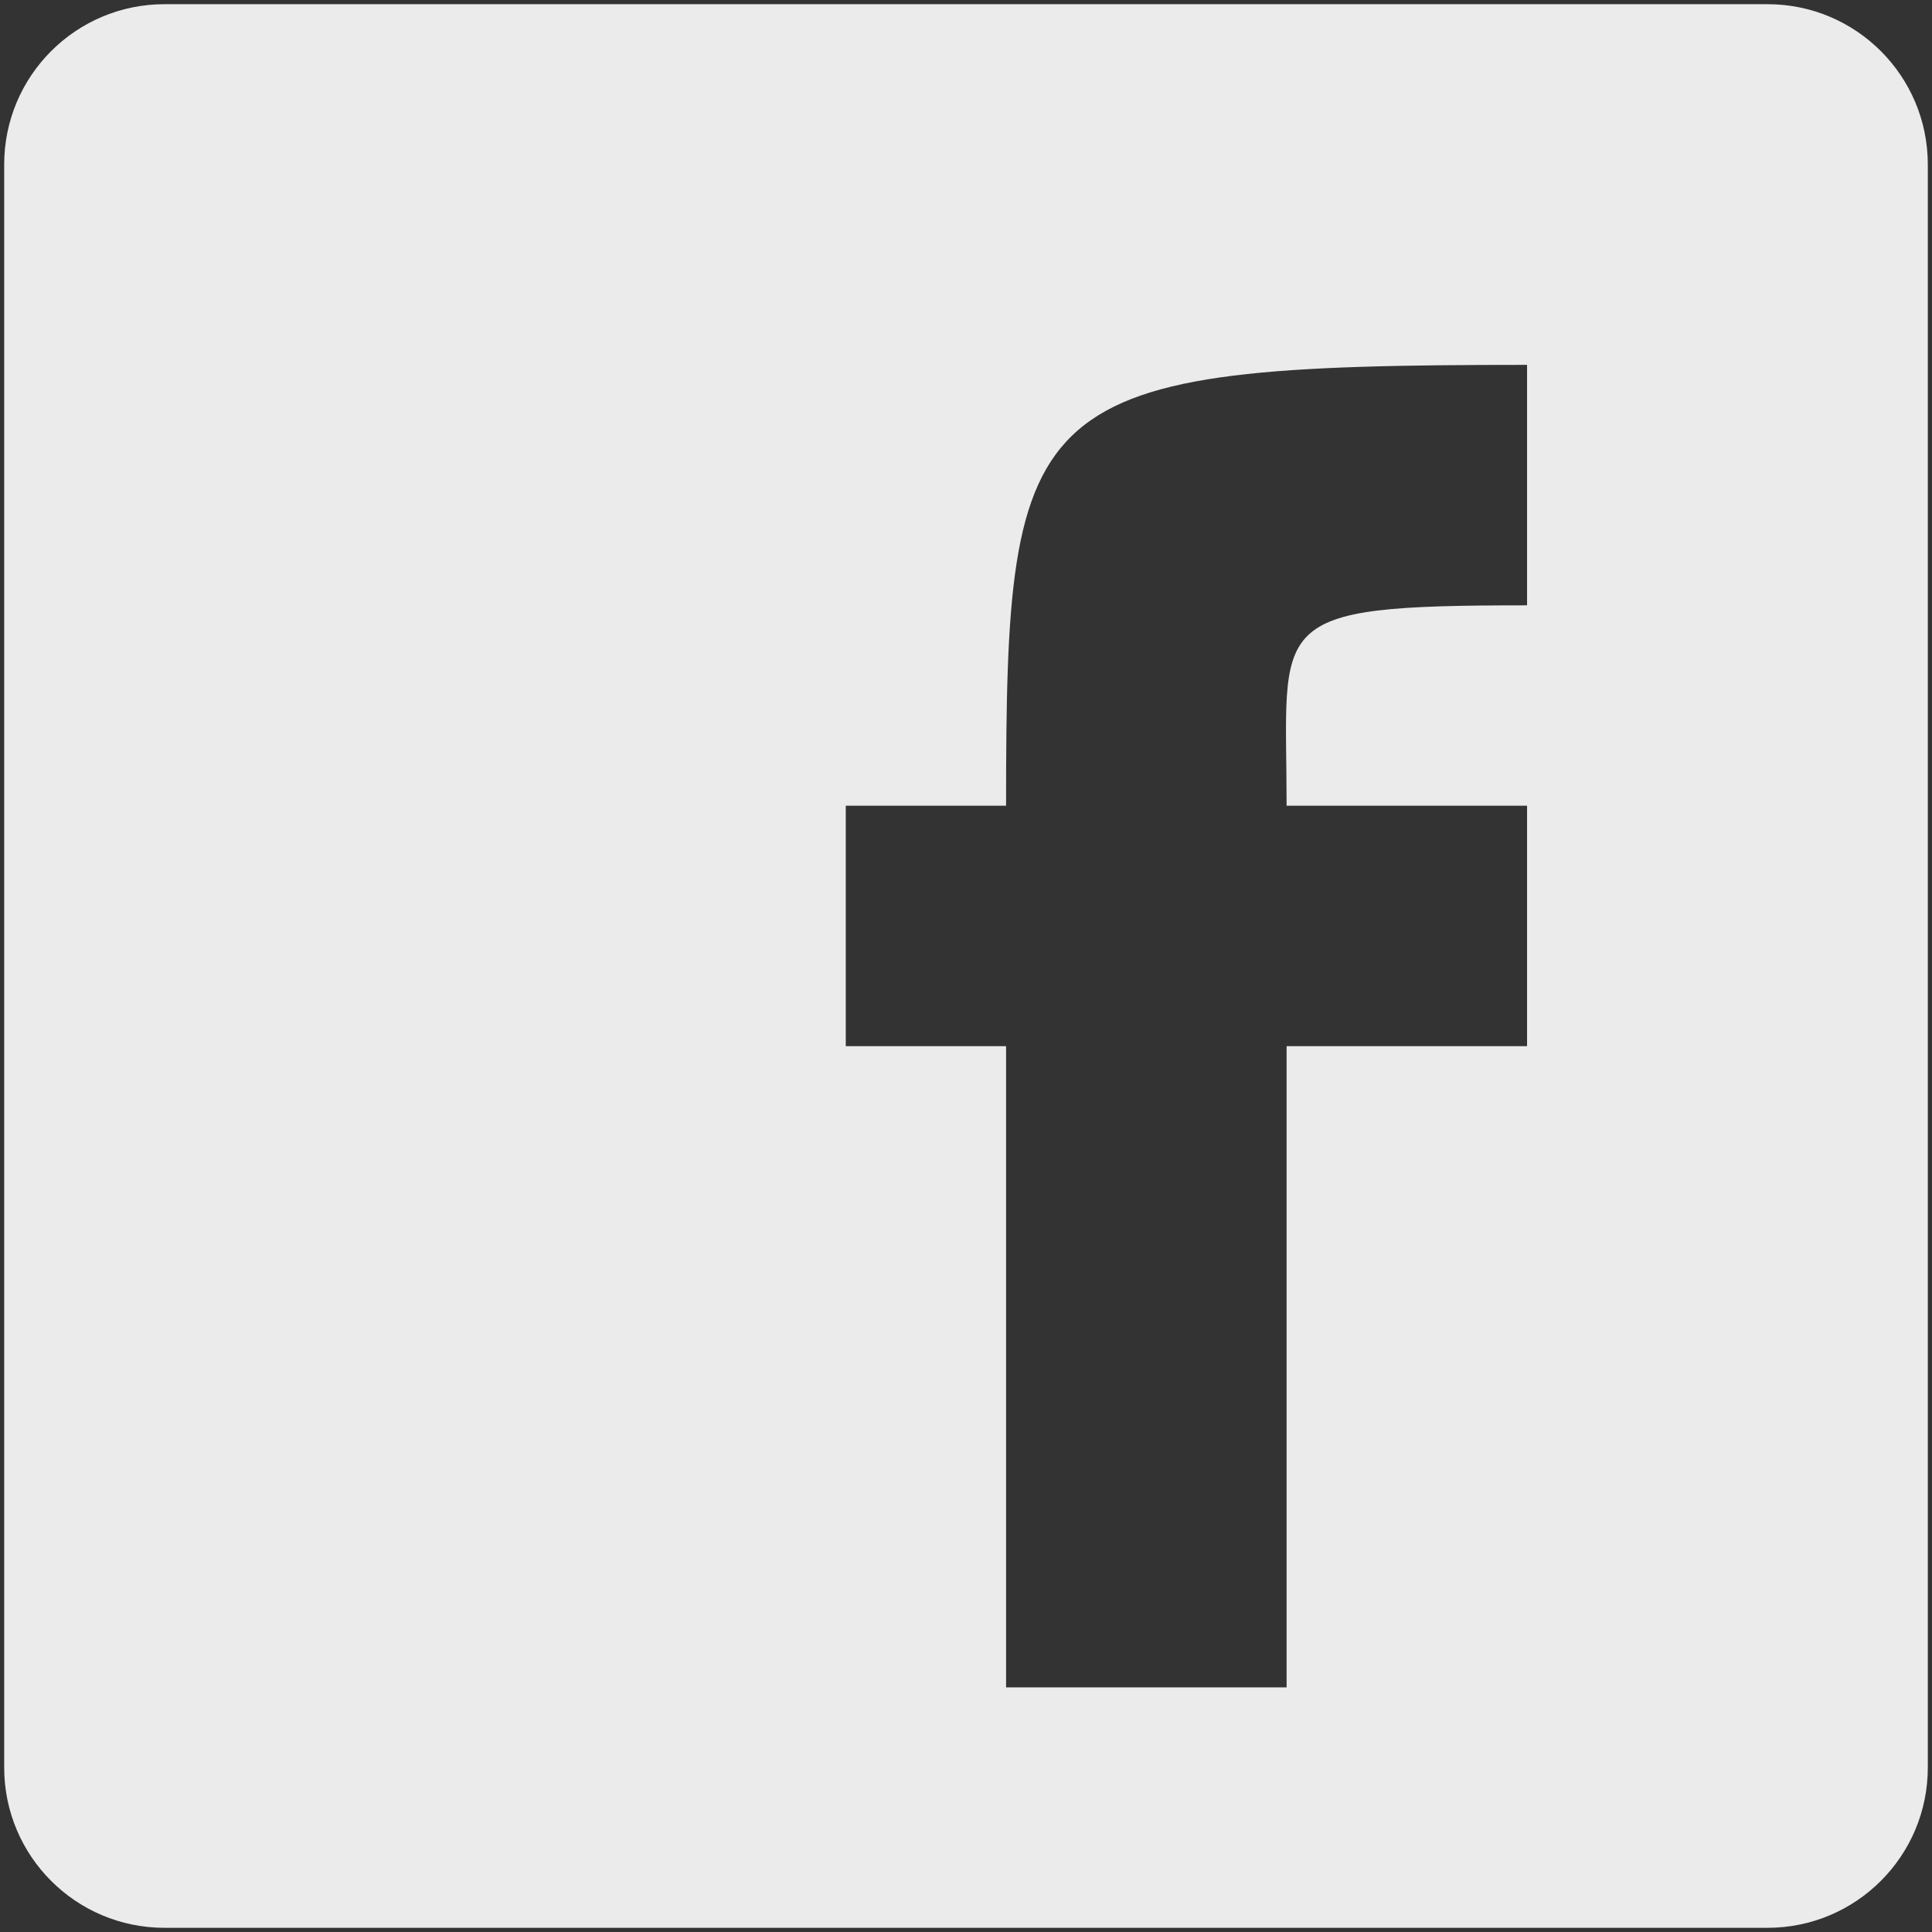 <?xml version="1.0" encoding="UTF-8"?>
<svg width="438px" height="438px" viewBox="0 0 438 438" version="1.1" xmlns="http://www.w3.org/2000/svg" xmlns:xlink="http://www.w3.org/1999/xlink">
    <rect x="0" y="0" width="438" height="438" fill="#333333" stroke="none"/>
    <!-- Generator: Sketch 52.6 (67491) - http://www.bohemiancoding.com/sketch -->
    <title>Shape</title>
    <desc>Created with Sketch.</desc>
    <g id="Page-1" stroke="none" stroke-width="1" fill="none" fill-rule="evenodd" fill-opacity="0.9">
        <g id="social_facebook" fill="#FFFFFF">
            <path d="M0.949,400.711 C0.949,420.789 17.213,437.051 37.289,437.051 L400.71,437.051 C420.788,437.051 437.05,420.789 437.05,400.711 L437.05,37.29 C437.05,17.213 420.788,0.95 400.71,0.95 L37.29,0.95 C17.213,0.95 0.95,17.214 0.95,37.29 L0.95,400.711 L0.949,400.711 Z M228.086,382.538 L228.086,237.172 L191.744,237.172 L191.744,182.658 L228.086,182.658 C228.086,88.987 232.079,82.719 346.198,82.719 L346.198,137.232 C286.049,137.232 291.684,140.594 291.684,182.659 L346.198,182.659 L346.198,237.173 L291.684,237.173 L291.684,382.539 L228.086,382.539 L228.086,382.538 Z" id="Shape"></path>
        </g>
    </g>
</svg>